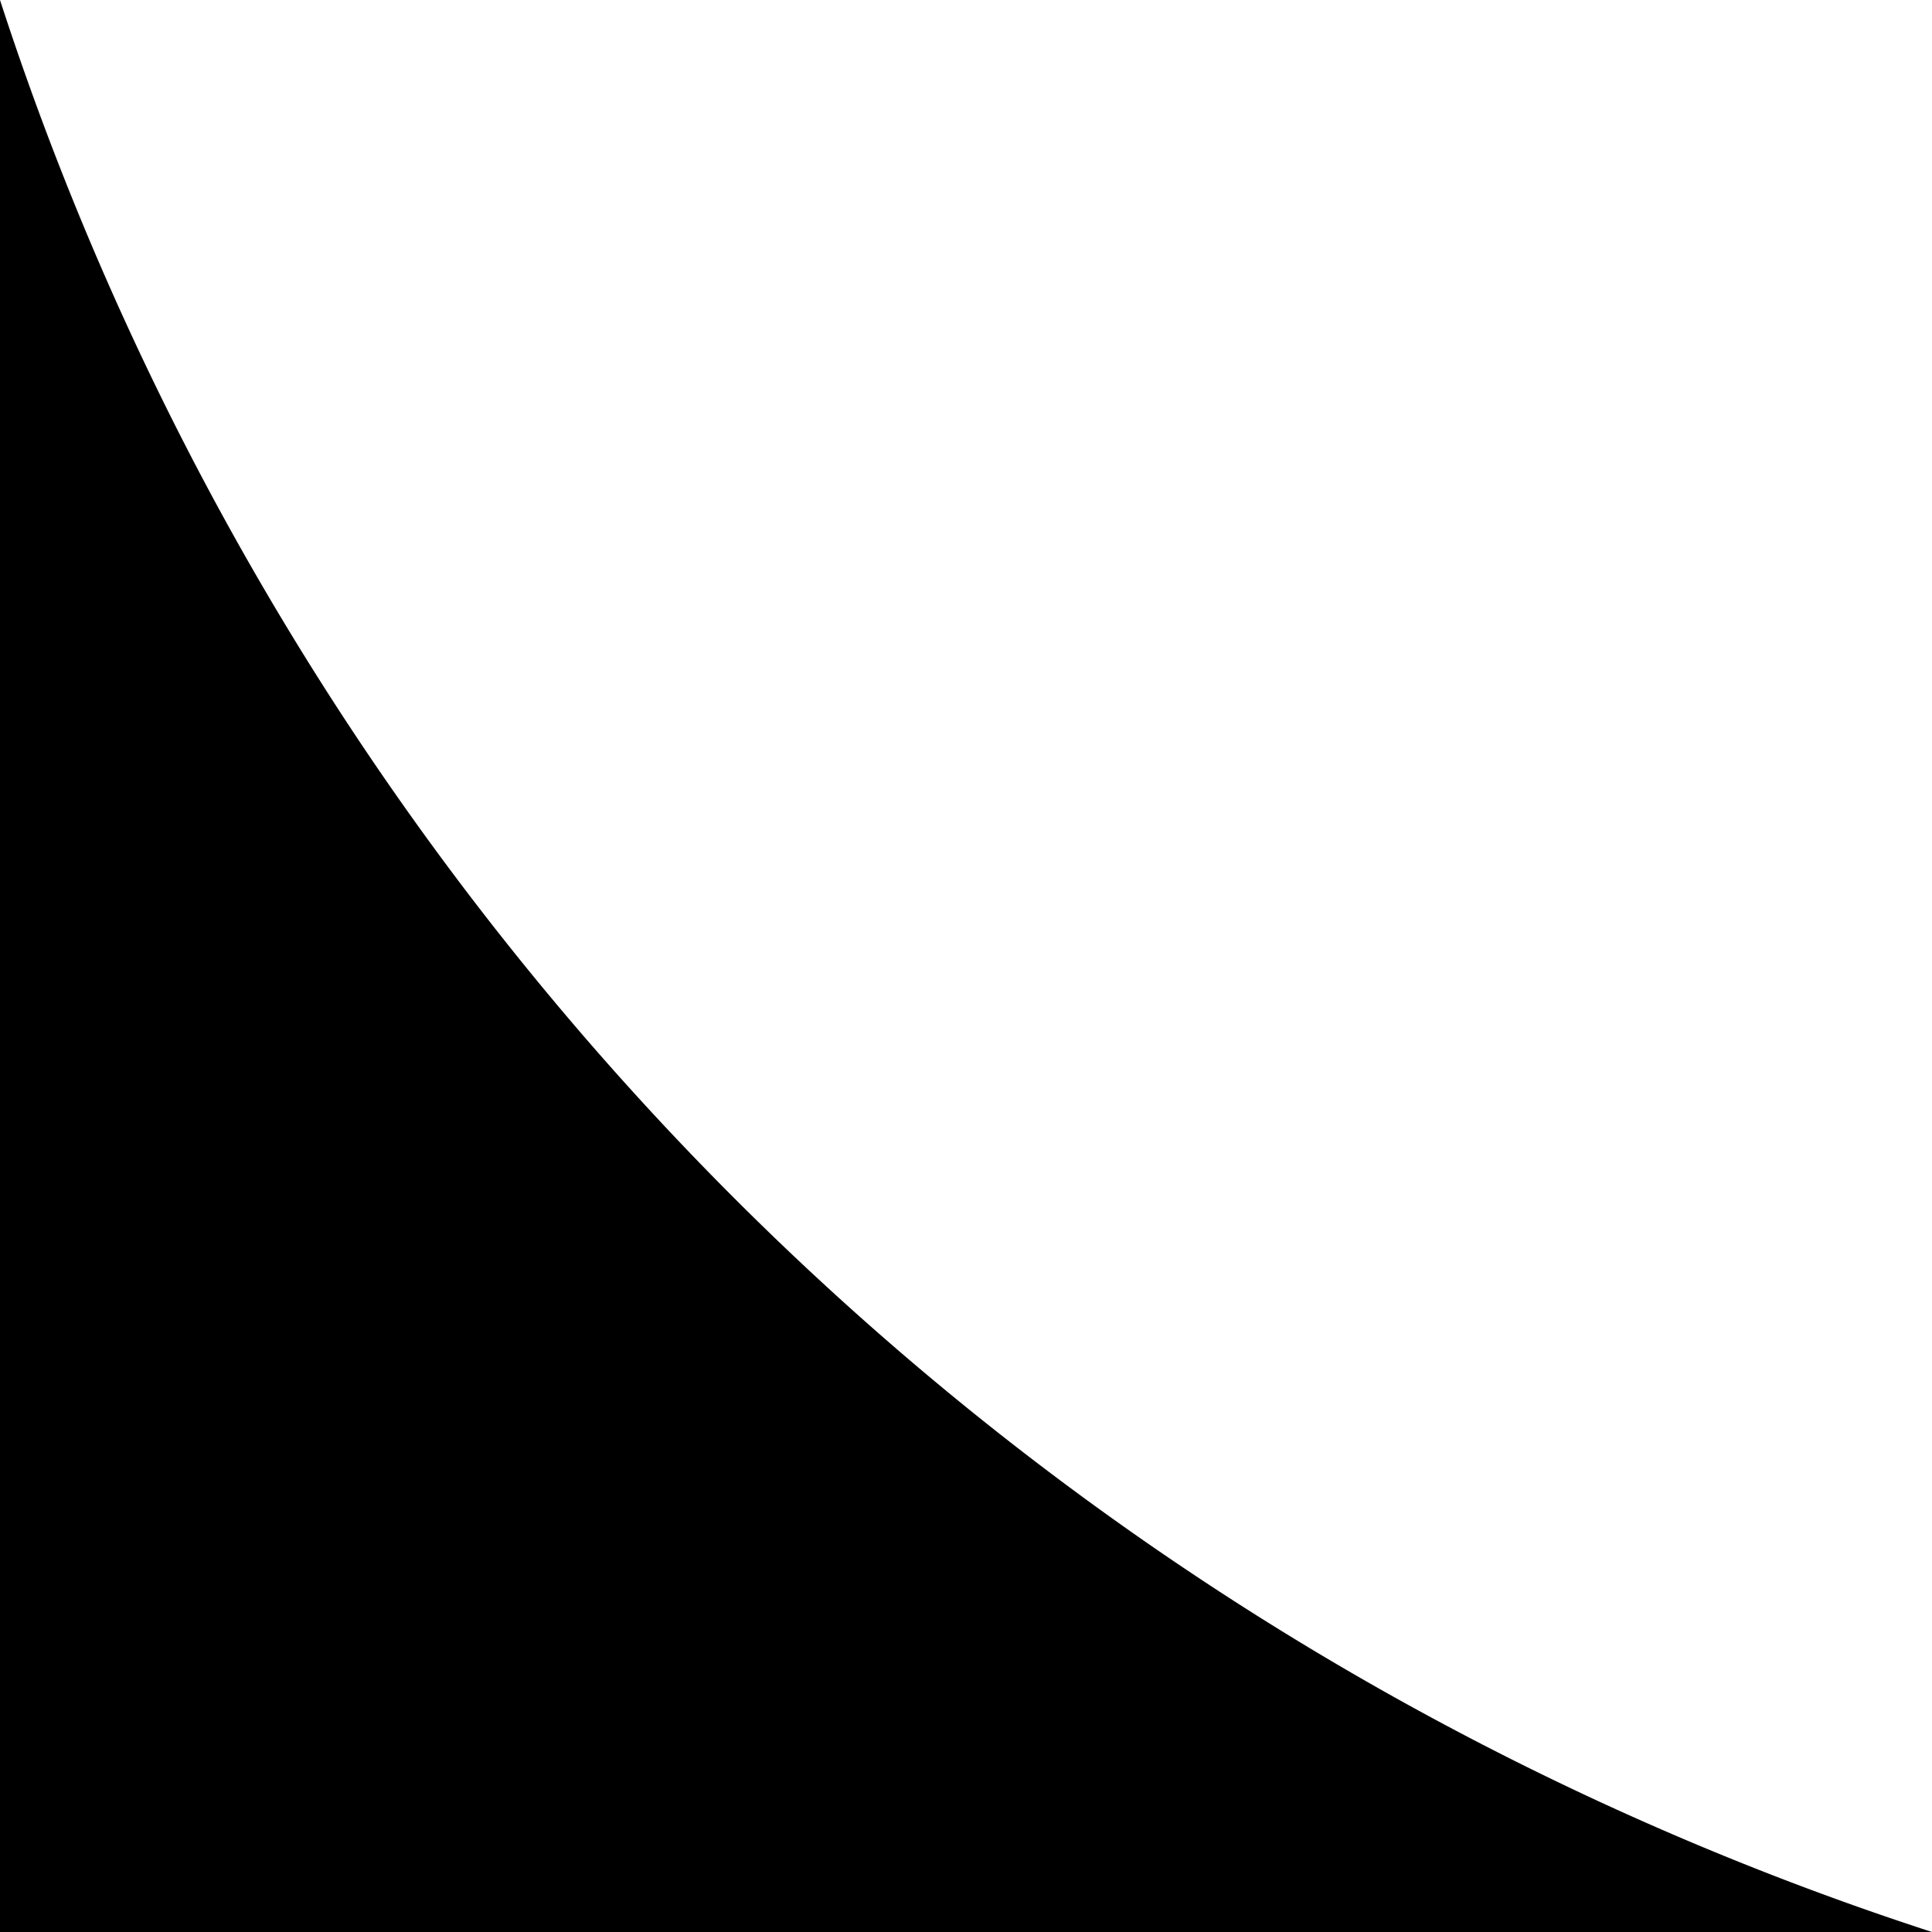 <svg xmlns="http://www.w3.org/2000/svg" width="19.871" height="19.871" viewBox="0 0 19.871 19.871">
  <path id="Path_43711" data-name="Path 43711" d="M19.871,0V19.871A30.944,30.944,0,0,0,0,0Z" transform="translate(19.871 19.871) rotate(180)"/>
</svg>
